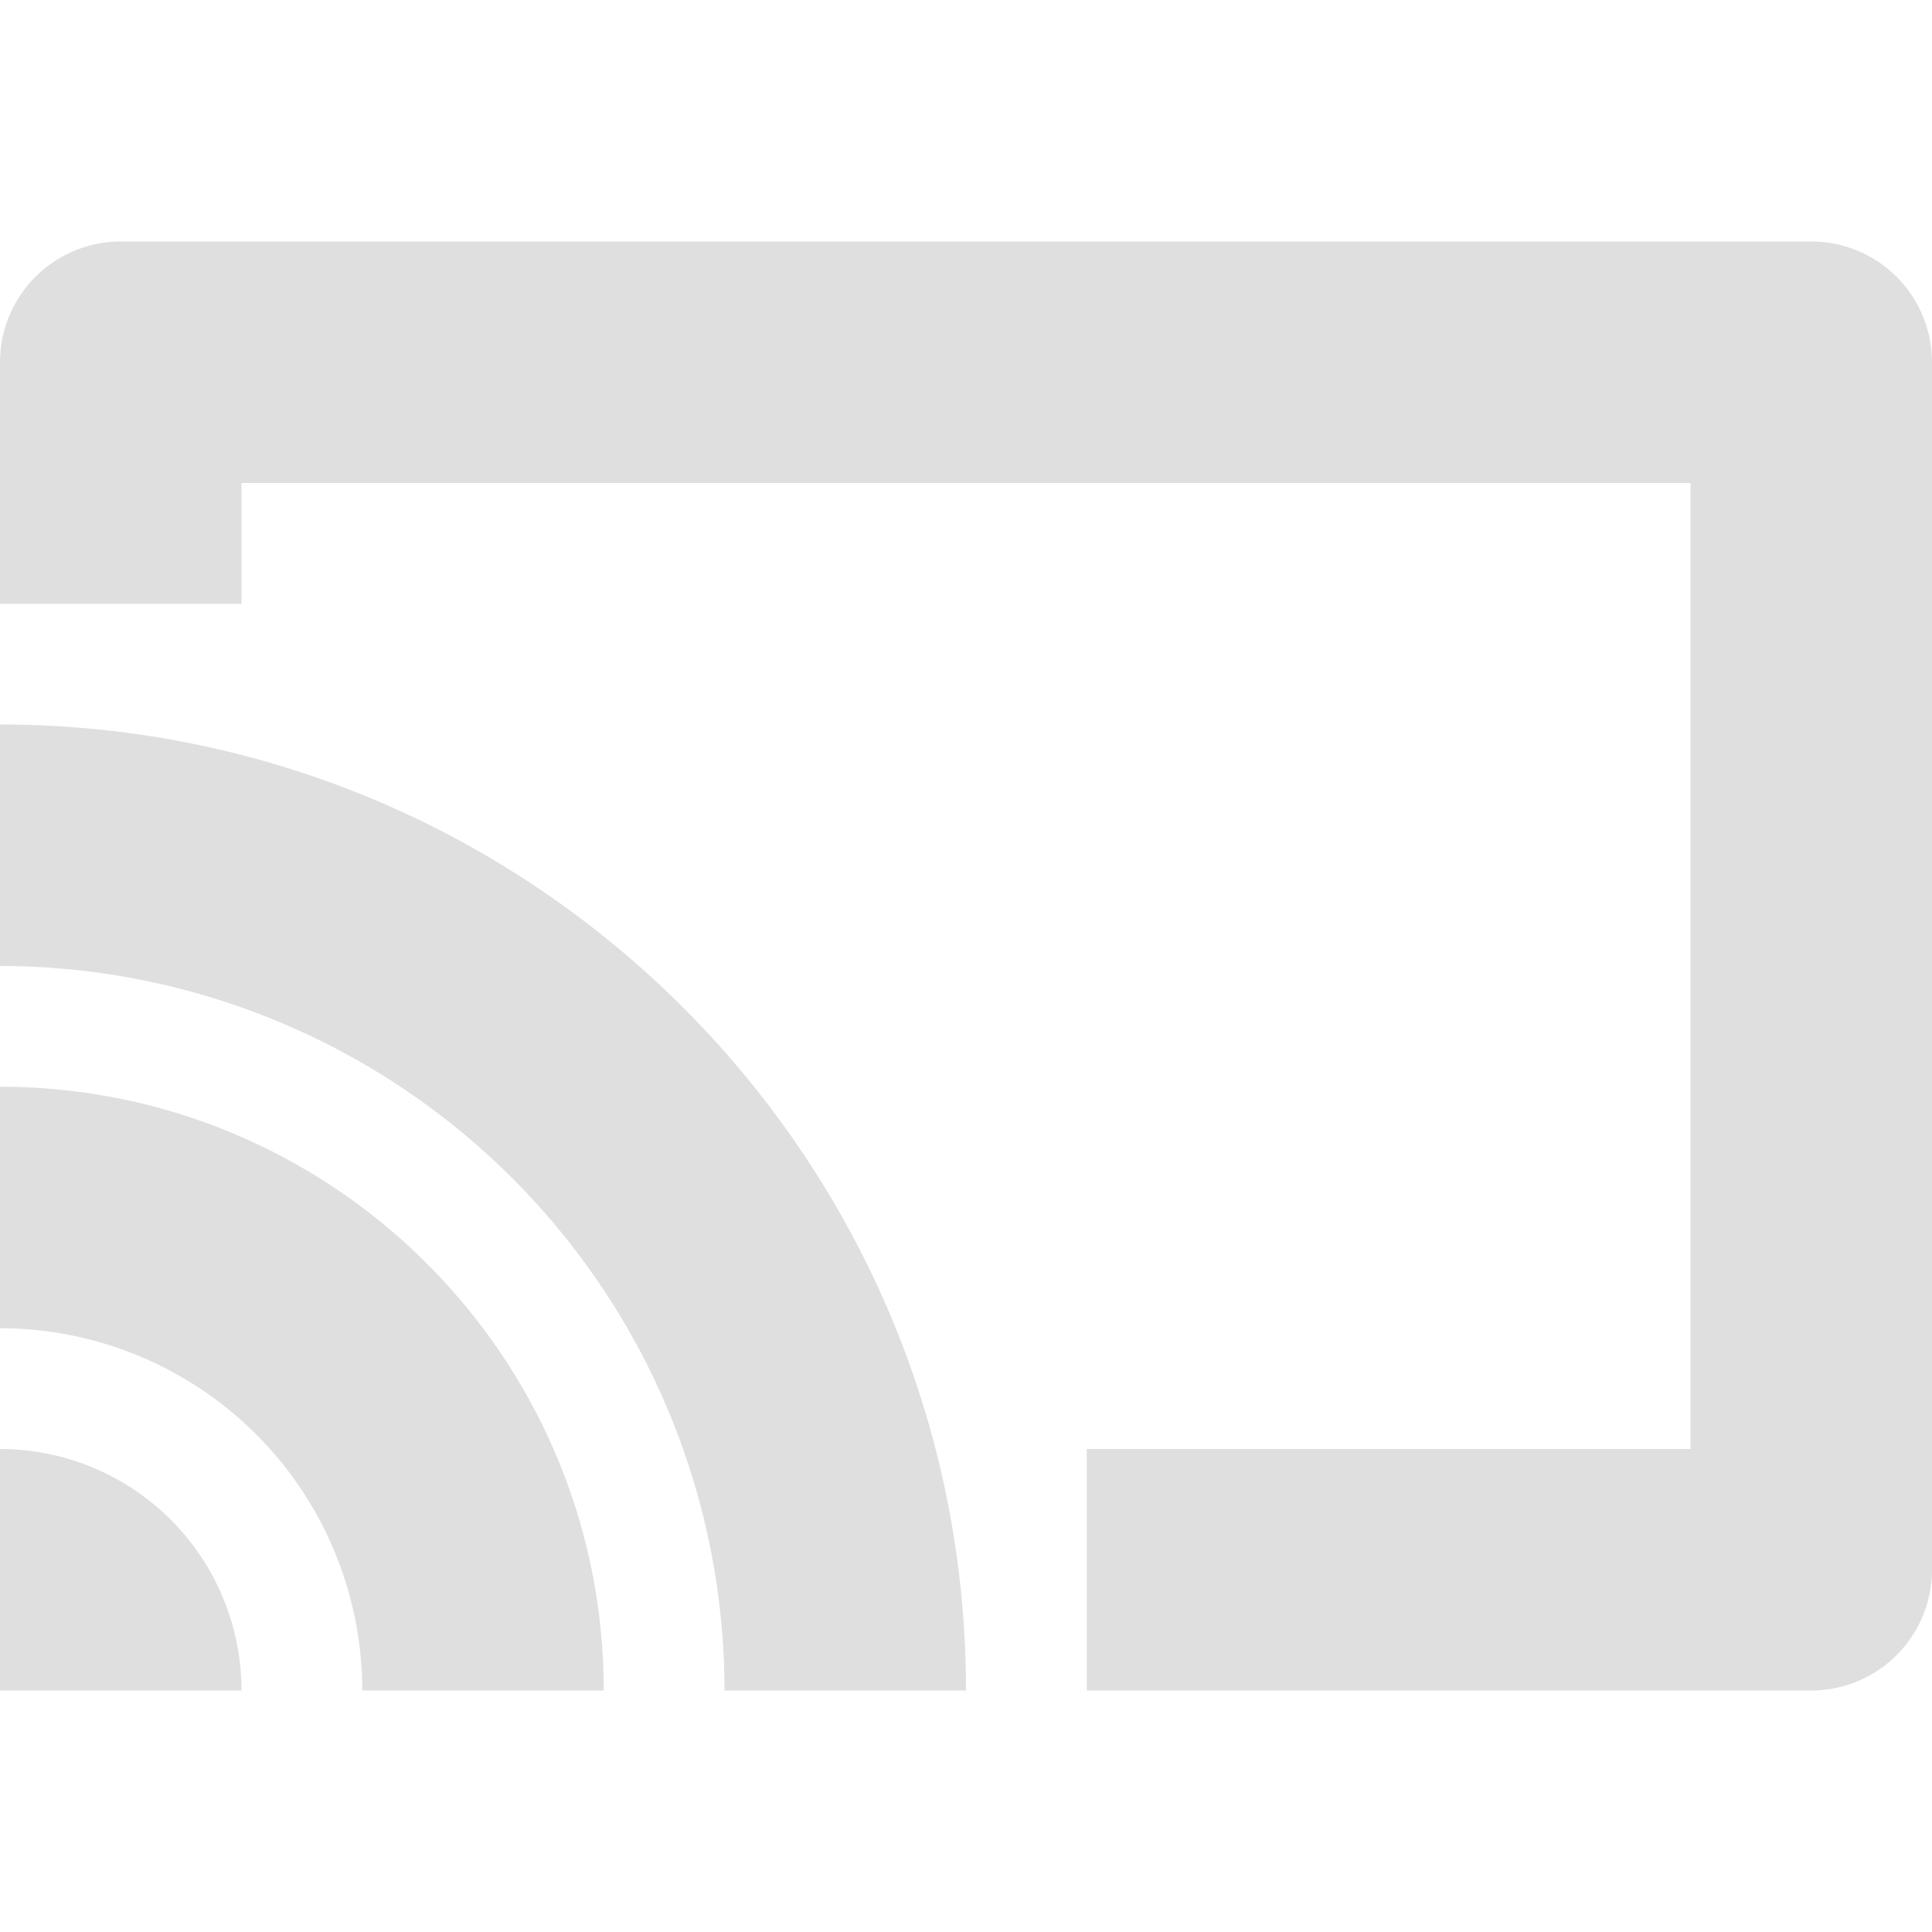 <svg xmlns="http://www.w3.org/2000/svg" width="16" height="16" version="1.1">
 <defs>
  <style id="current-color-scheme" type="text/css">
   .ColorScheme-Text { color:#dfdfdf; }
  </style>
 </defs>
 <path style="fill:currentColor" class="ColorScheme-Text" d="M 1 2 A 1 1 0 0 0 0 3 L 0 4 L 0 5 L 2 5 L 2 4 L 14 4 L 14 12 L 10 12 L 9 12 L 9 14 L 10 14 L 15 14 A 1 1 0 0 0 16 13 L 16 3 A 1 1 0 0 0 15 2 L 1 2 z M 0 6 L 0 8 A 6 6 0 0 1 6 14 L 8 14 C 8 9.582 4.418 6 0 6 z M 0 9 L 0 11 A 3 3 0 0 1 3 14 L 5 14 C 5 11.239 2.761 9 0 9 z M 0 12 L 0 14 L 2 14 A 2 2 0 0 0 0 12 z"/>
</svg>
